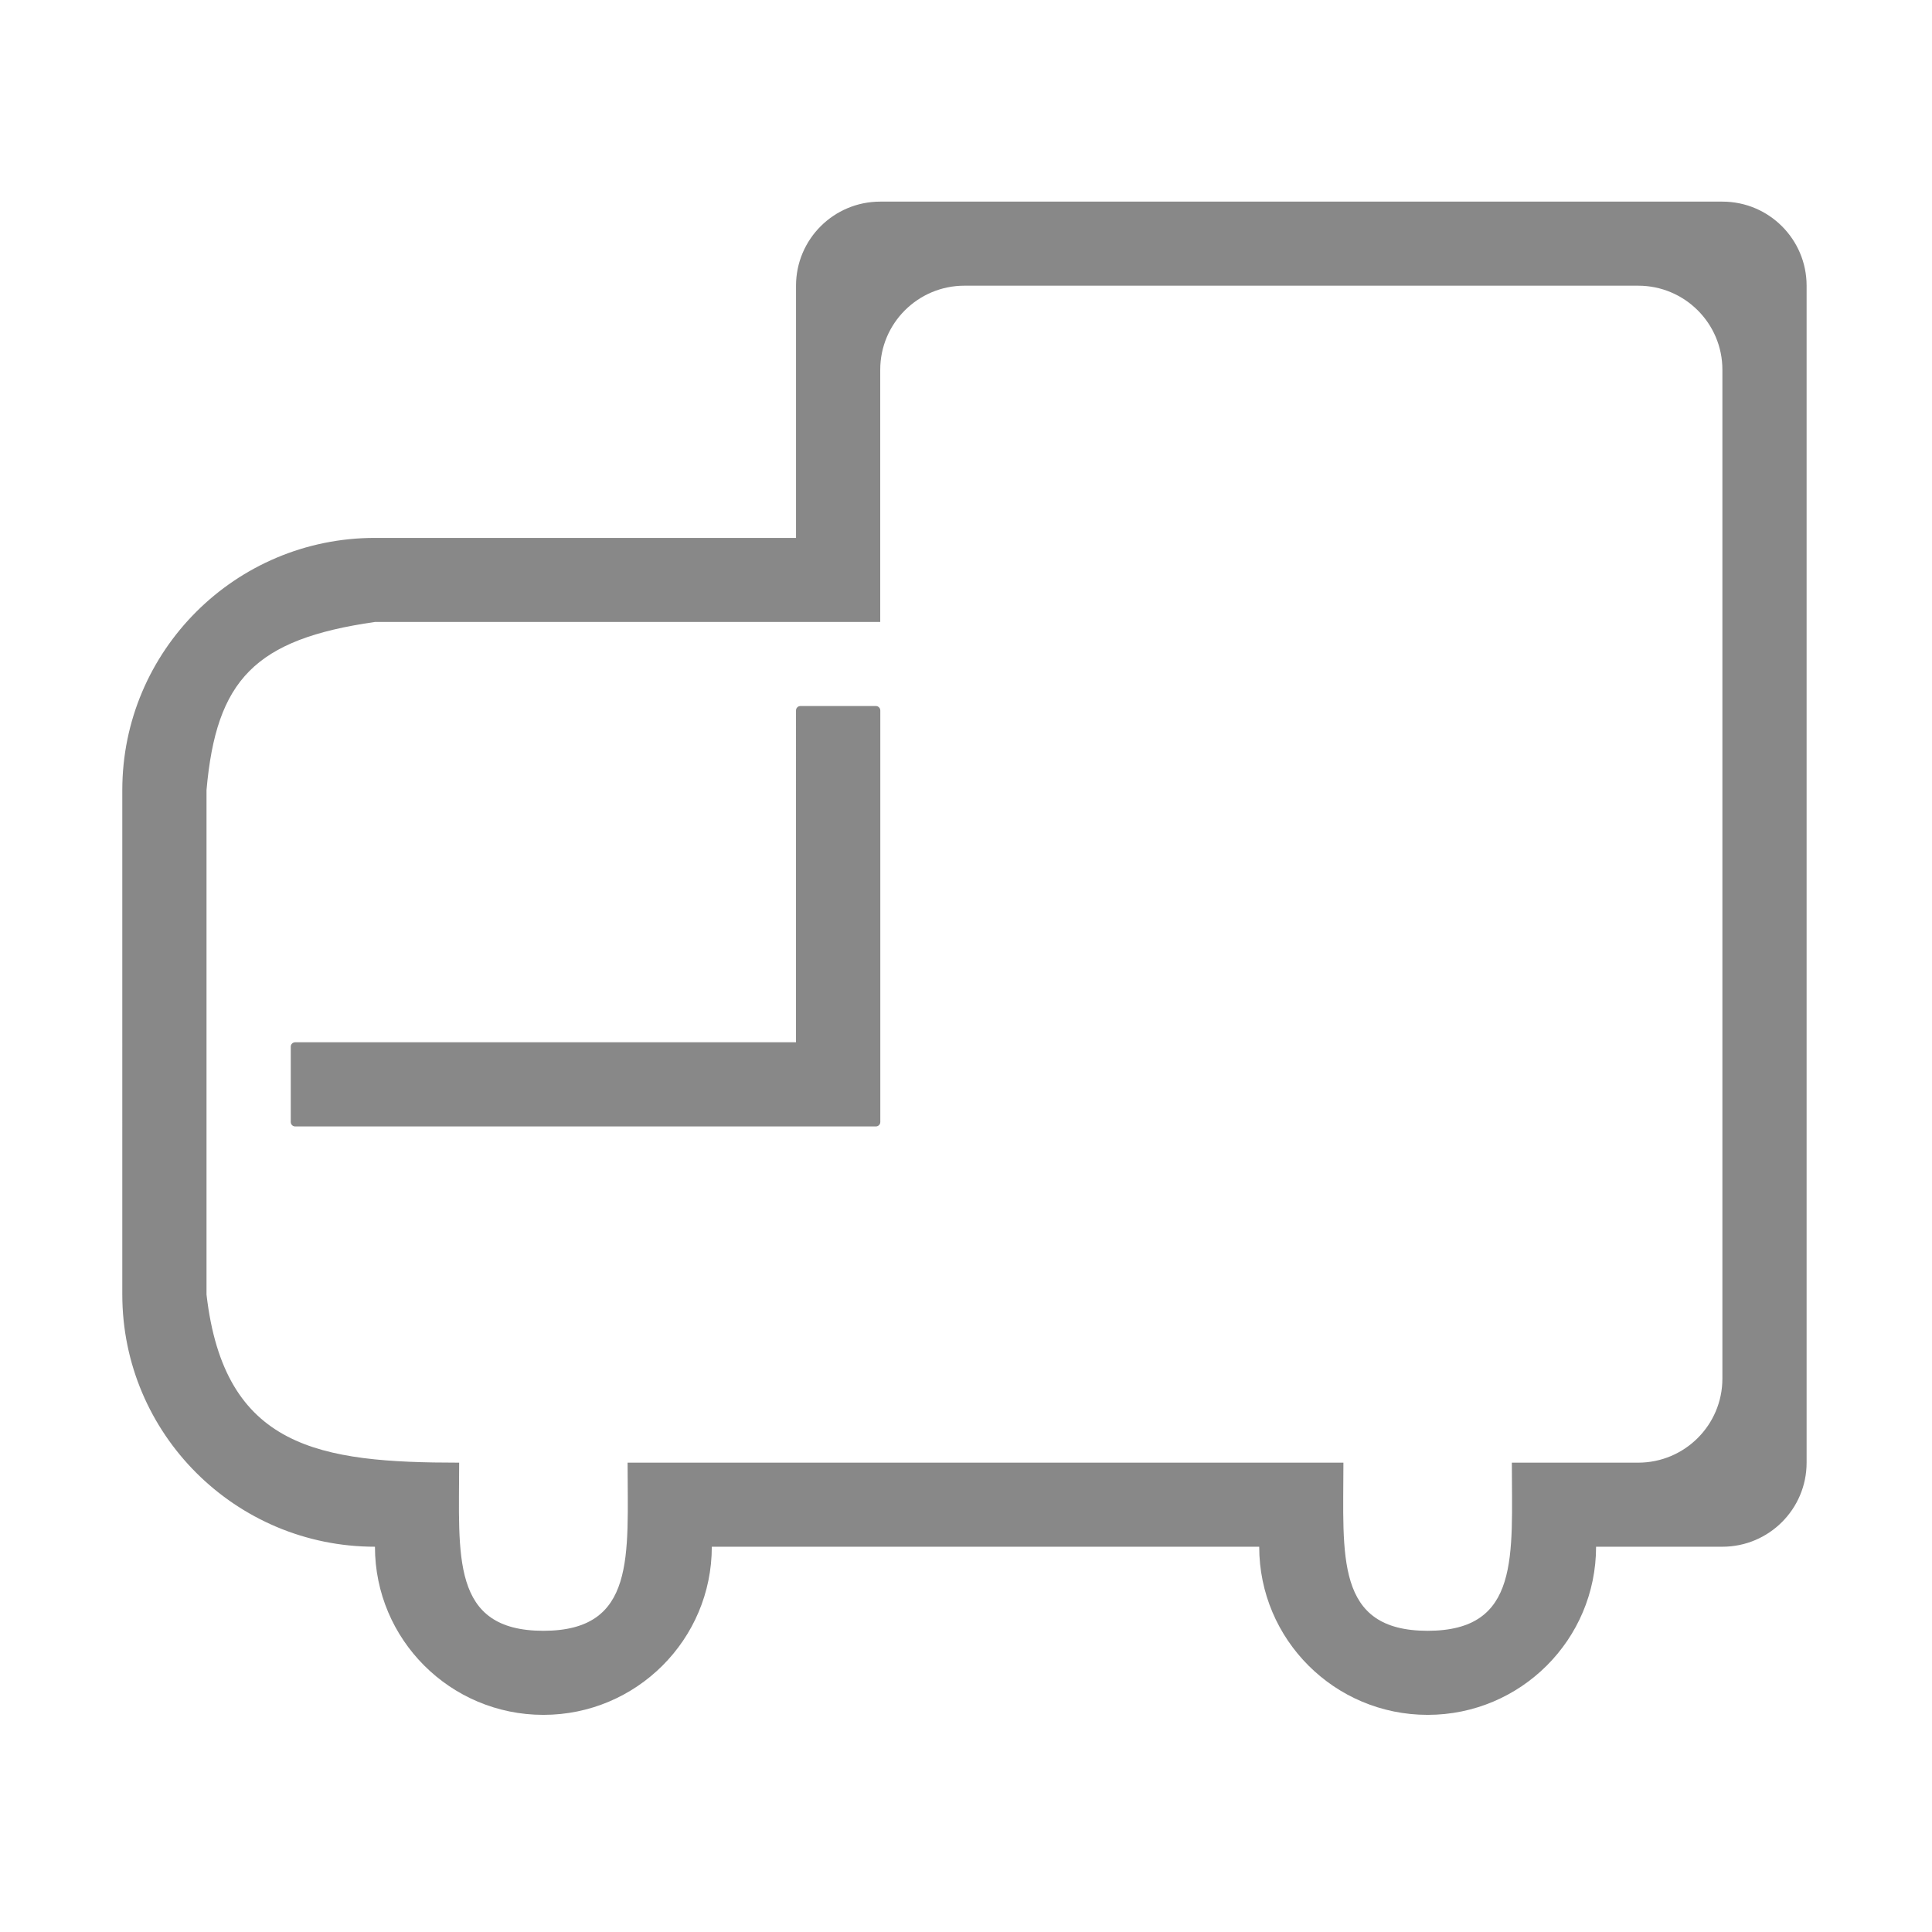 <?xml version="1.0" standalone="no"?><!DOCTYPE svg PUBLIC "-//W3C//DTD SVG 1.1//EN" "http://www.w3.org/Graphics/SVG/1.1/DTD/svg11.dtd"><svg width="200" height="200" viewBox="0 0 200 200" version="1.1" xmlns="http://www.w3.org/2000/svg" xmlns:xlink="http://www.w3.org/1999/xlink"><defs><style type="text/css"><![CDATA[
@font-face { font-family: ifont; src: url("//at.alicdn.com/t/font_1442373896_4754455.eot?#iefix") format("embedded-opentype"), url("//at.alicdn.com/t/font_1442373896_4754455.woff") format("woff"), url("//at.alicdn.com/t/font_1442373896_4754455.ttf") format("truetype"), url("//at.alicdn.com/t/font_1442373896_4754455.svg#ifont") format("svg"); }

]]></style></defs><g class="transform-group"><g transform="scale(0.195, 0.195)"><path d="M914.367 821.111l-67.06 0c0 49.298-40.035 89.26-89.416 89.26-49.383 0-89.415-39.962-89.415-89.26L377.877 821.111c0 49.298-40.033 89.26-89.414 89.26s-89.414-39.962-89.414-89.26c-74.074 0-134.123-59.945-134.123-133.889L64.925 419.441c0-73.944 60.049-133.888 134.123-133.888l223.537 0 0-133.889c0-24.648 20.016-44.629 44.707-44.629l447.075 0c24.69 0 44.707 19.981 44.707 44.629l0 624.818C959.074 801.129 939.057 821.111 914.367 821.111zM914.367 196.293c0-24.648-20.018-44.628-44.707-44.628L511.999 151.664c-24.692 0-44.709 19.98-44.709 44.628l0 133.889L199.047 330.182c-63.788 9.147-84.265 30.742-89.415 89.259l0 267.781c9.397 81.761 60.049 89.26 134.123 89.26 0 49.297-4.674 89.259 44.707 89.259s44.707-39.962 44.707-89.259l380.013 0c0 49.297-4.674 89.259 44.707 89.259 49.382 0 44.706-39.962 44.706-89.259l67.063 0c24.69 0 44.707-19.981 44.707-44.63L914.366 196.293zM464.995 597.988 424.901 597.988 156.686 597.988c-1.286 0-2.329-1.042-2.329-2.328l0-40.022c0-1.287 1.043-2.328 2.329-2.328l265.887 0L422.573 377.144c0-1.285 1.043-2.328 2.328-2.328l40.094 0c1.284 0 2.328 1.043 2.328 2.328l0 178.495 0 40.022C467.324 596.948 466.28 597.988 464.995 597.988z" fill="#888"></path></g></g></svg>